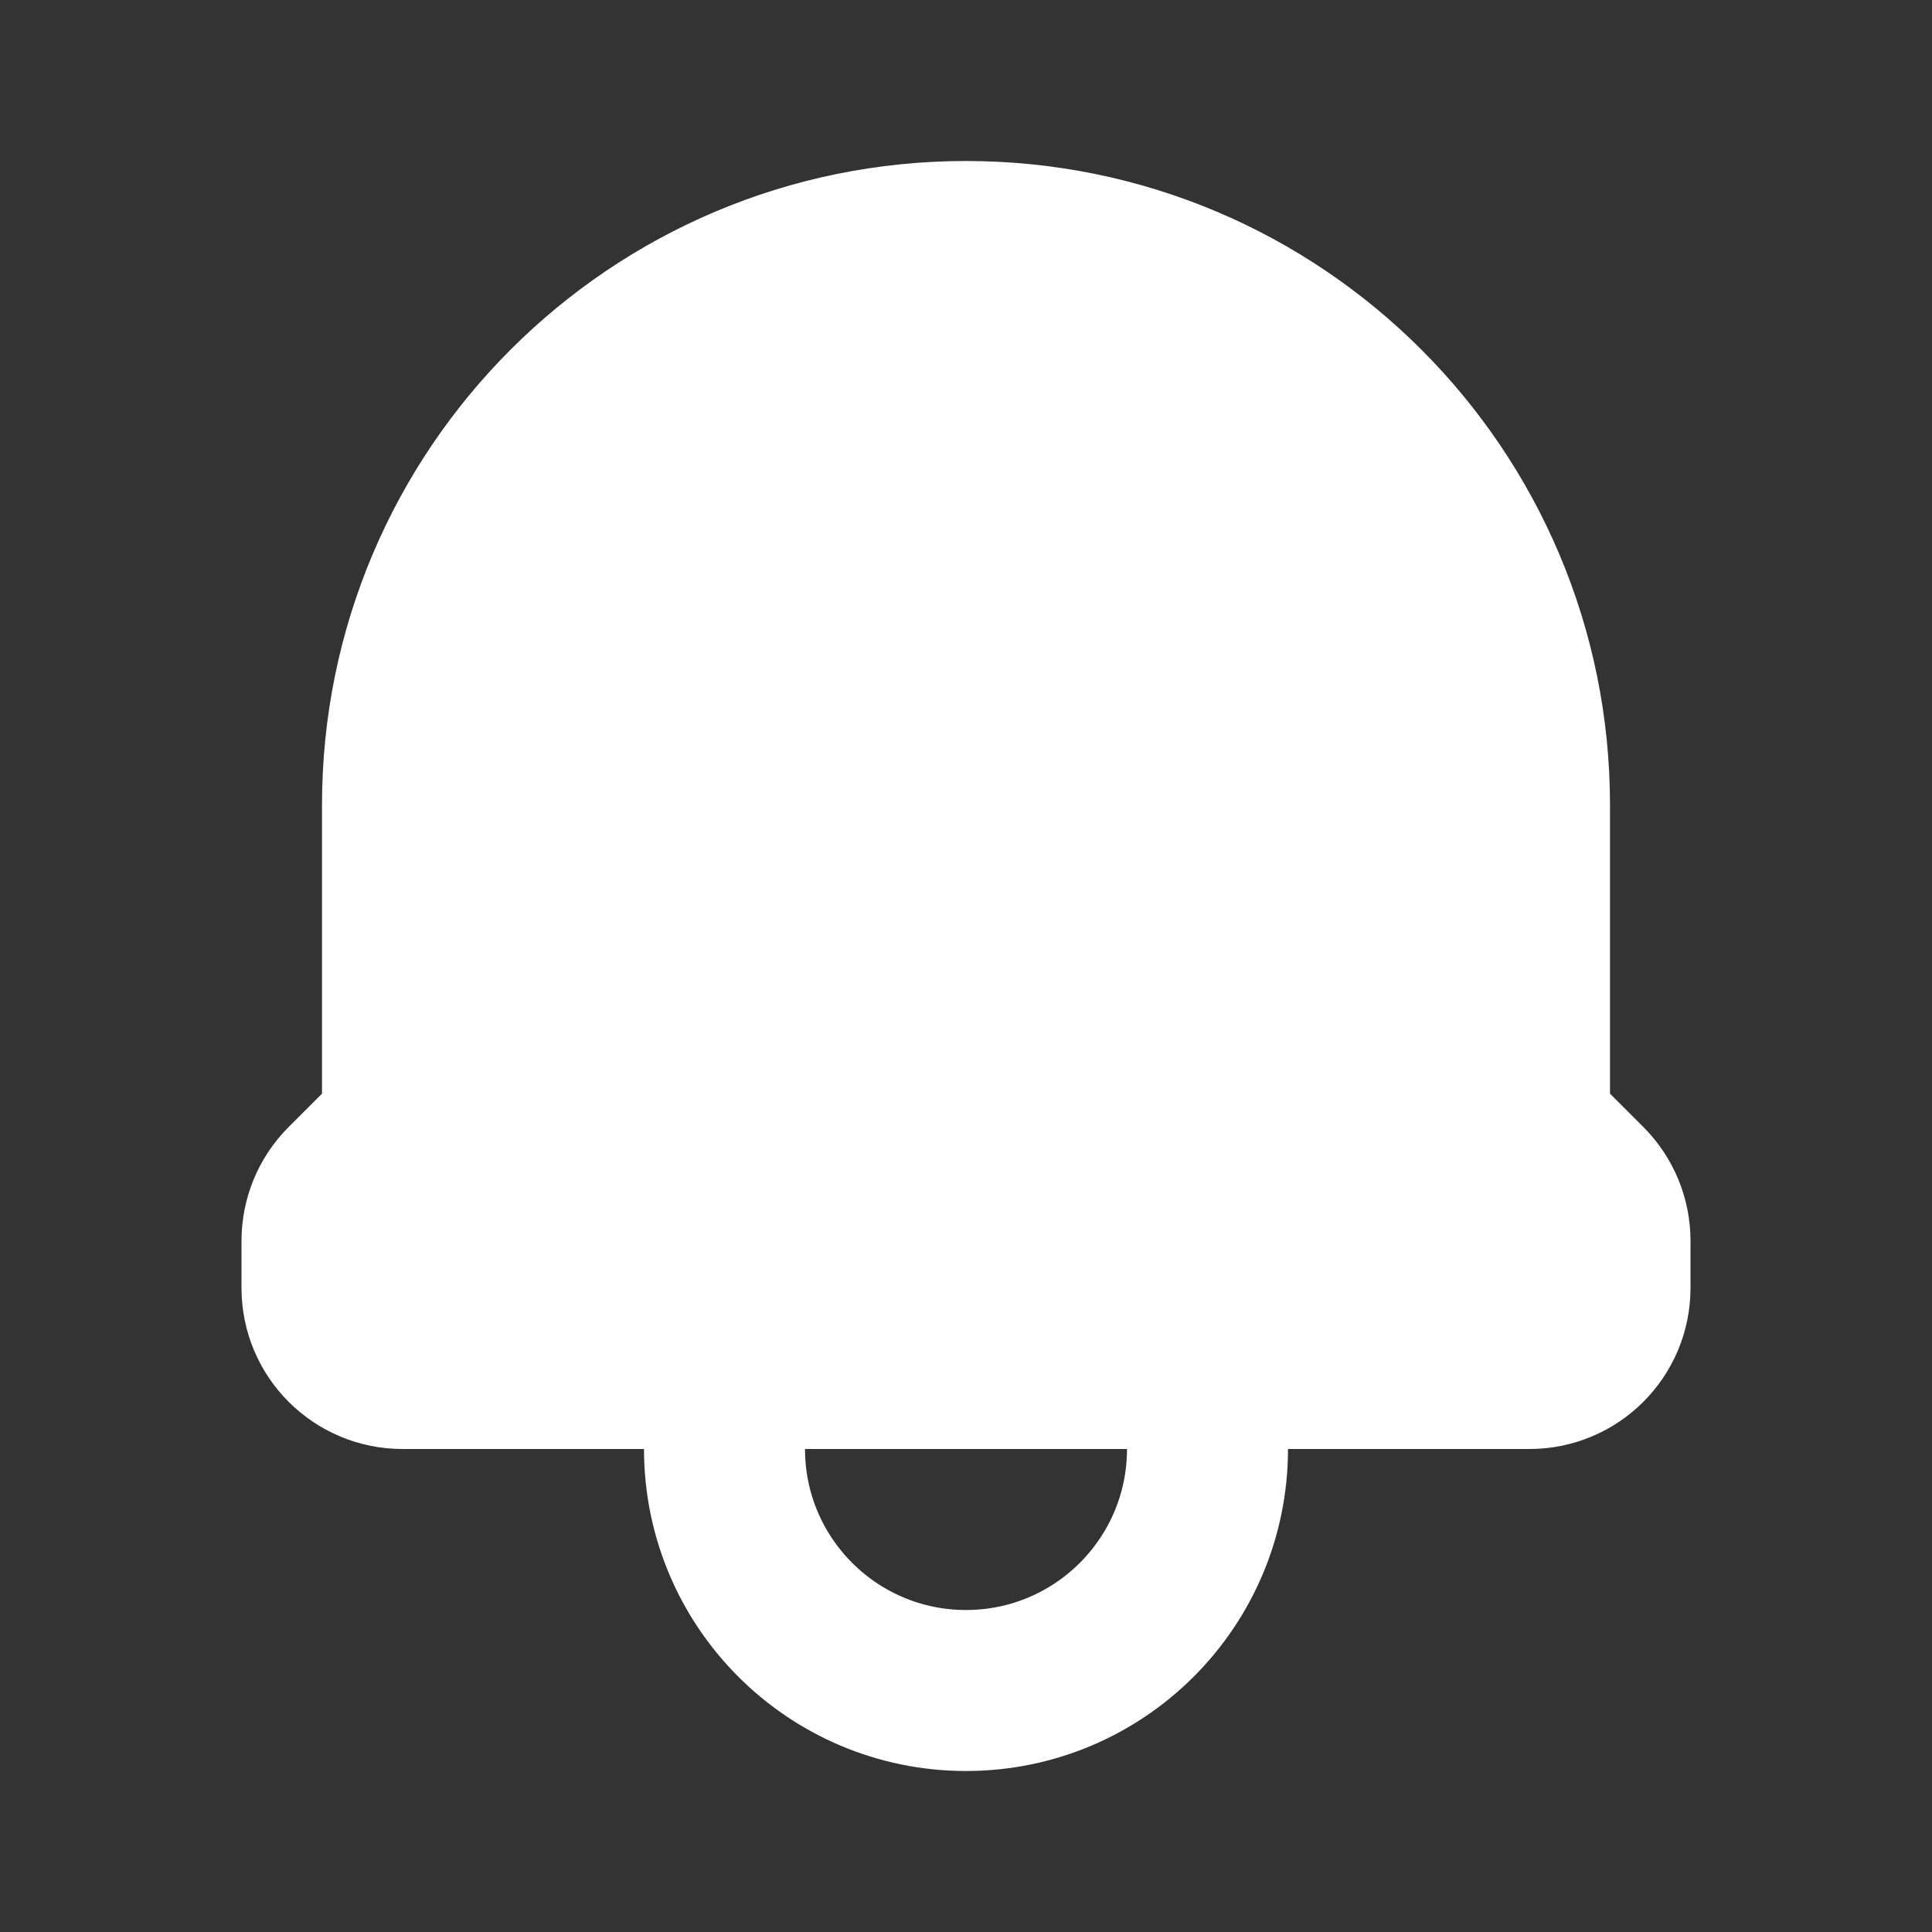 <svg width="24" height="24" viewBox="0 0 24 24" fill="none" xmlns="http://www.w3.org/2000/svg">
<rect x="0" y="0" width="24" height="24" fill="#333333" stroke="none"/>
<path d="M15 17H9V18C9 19.657 10.343 21 12 21C13.657 21 15 19.657 15 18V17Z" stroke="white" stroke-width="2" stroke-linecap="round" stroke-linejoin="round"/>
<path d="M5 17H19C19.552 17 20 16.552 20 16V15.414C20 15.149 19.895 14.895 19.707 14.707L19.196 14.196C19.071 14.071 19 13.9 19 13.722V10C19 6.134 15.866 3 12 3C8.134 3 5 6.134 5 10V13.722C5 13.9 4.929 14.071 4.804 14.196L4.293 14.707C4.105 14.895 4 15.149 4 15.414V16C4 16.552 4.448 17 5 17Z" fill="white" stroke="white" stroke-width="2" stroke-linecap="round" stroke-linejoin="round"/>
</svg>
